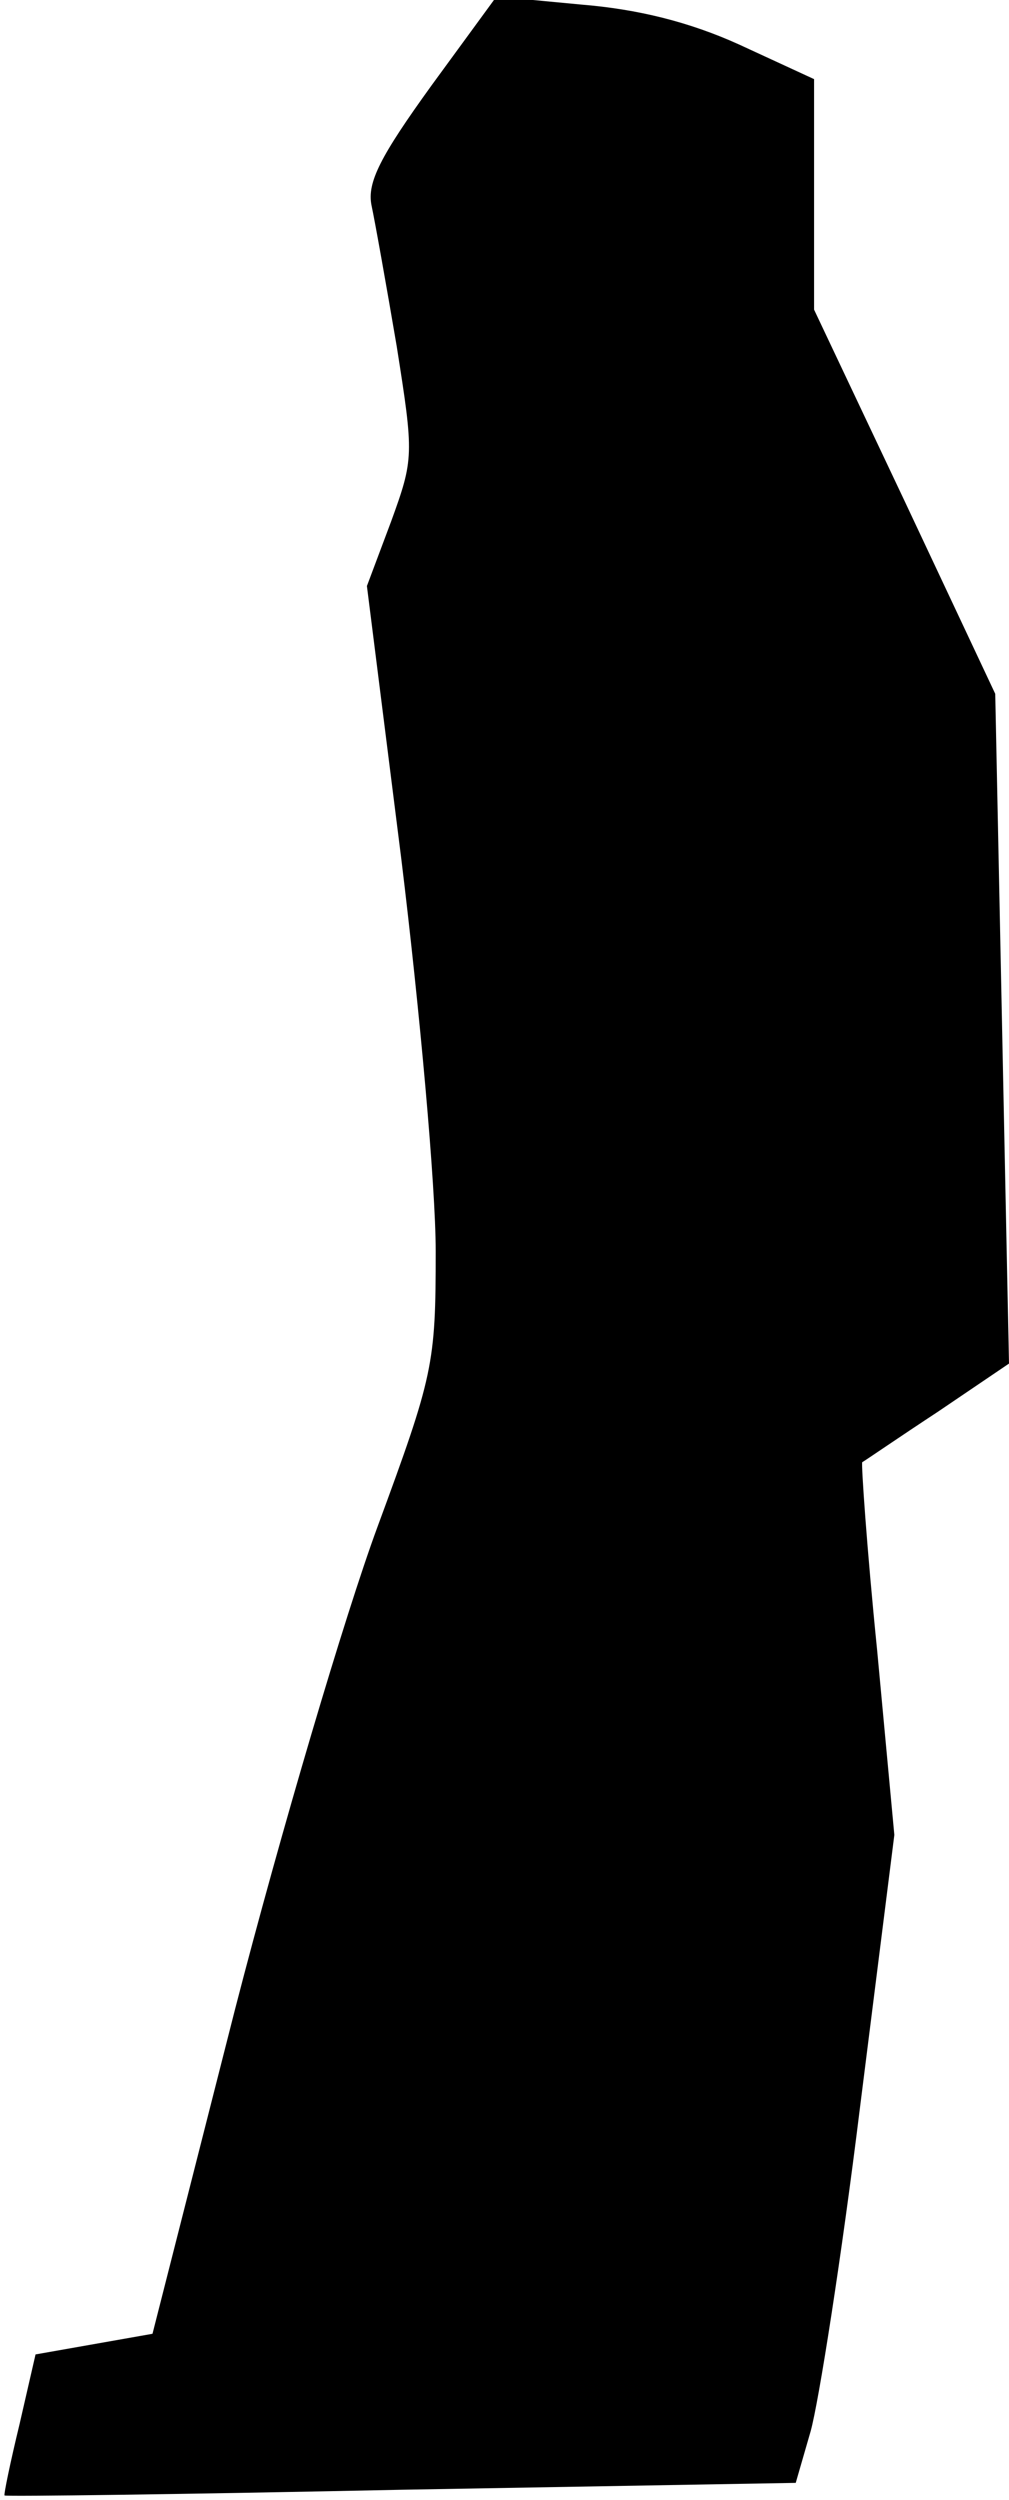 <?xml version="1.0" standalone="no"?>
<!DOCTYPE svg PUBLIC "-//W3C//DTD SVG 20010904//EN"
 "http://www.w3.org/TR/2001/REC-SVG-20010904/DTD/svg10.dtd">
<svg version="1.0" xmlns="http://www.w3.org/2000/svg"
 width="88pt" height="218pt" viewBox="0 0 88 218"
 preserveAspectRatio="xMidYMid meet">
<g transform="translate(0,218) scale(0.1,-0.1)"
fill="#000000" stroke="none">
<path fill="#000000" stroke="none" d="M376 2105 c-44 -61 -56 -84 -52 -104 3
-14 13 -70 22 -123 15 -95 15 -98 -5 -153 l-21 -56 30 -238 c16 -131 30 -285
30 -342 0 -99 -2 -108 -51 -241 -28 -76 -84 -265 -124 -420 l-72 -283 -51 -9
-51 -9 -14 -61 c-8 -33 -14 -62 -13 -62 1 -1 156 1 346 5 l344 6 13 45 c7 25
27 152 43 282 l30 238 -15 161 c-9 89 -14 163 -13 164 2 1 31 21 66 44 l62 42
-6 292 -6 292 -79 168 -79 167 0 101 0 100 -65 30 c-44 20 -89 31 -138 35
l-74 7 -57 -78z"/>
</g>
</svg>
